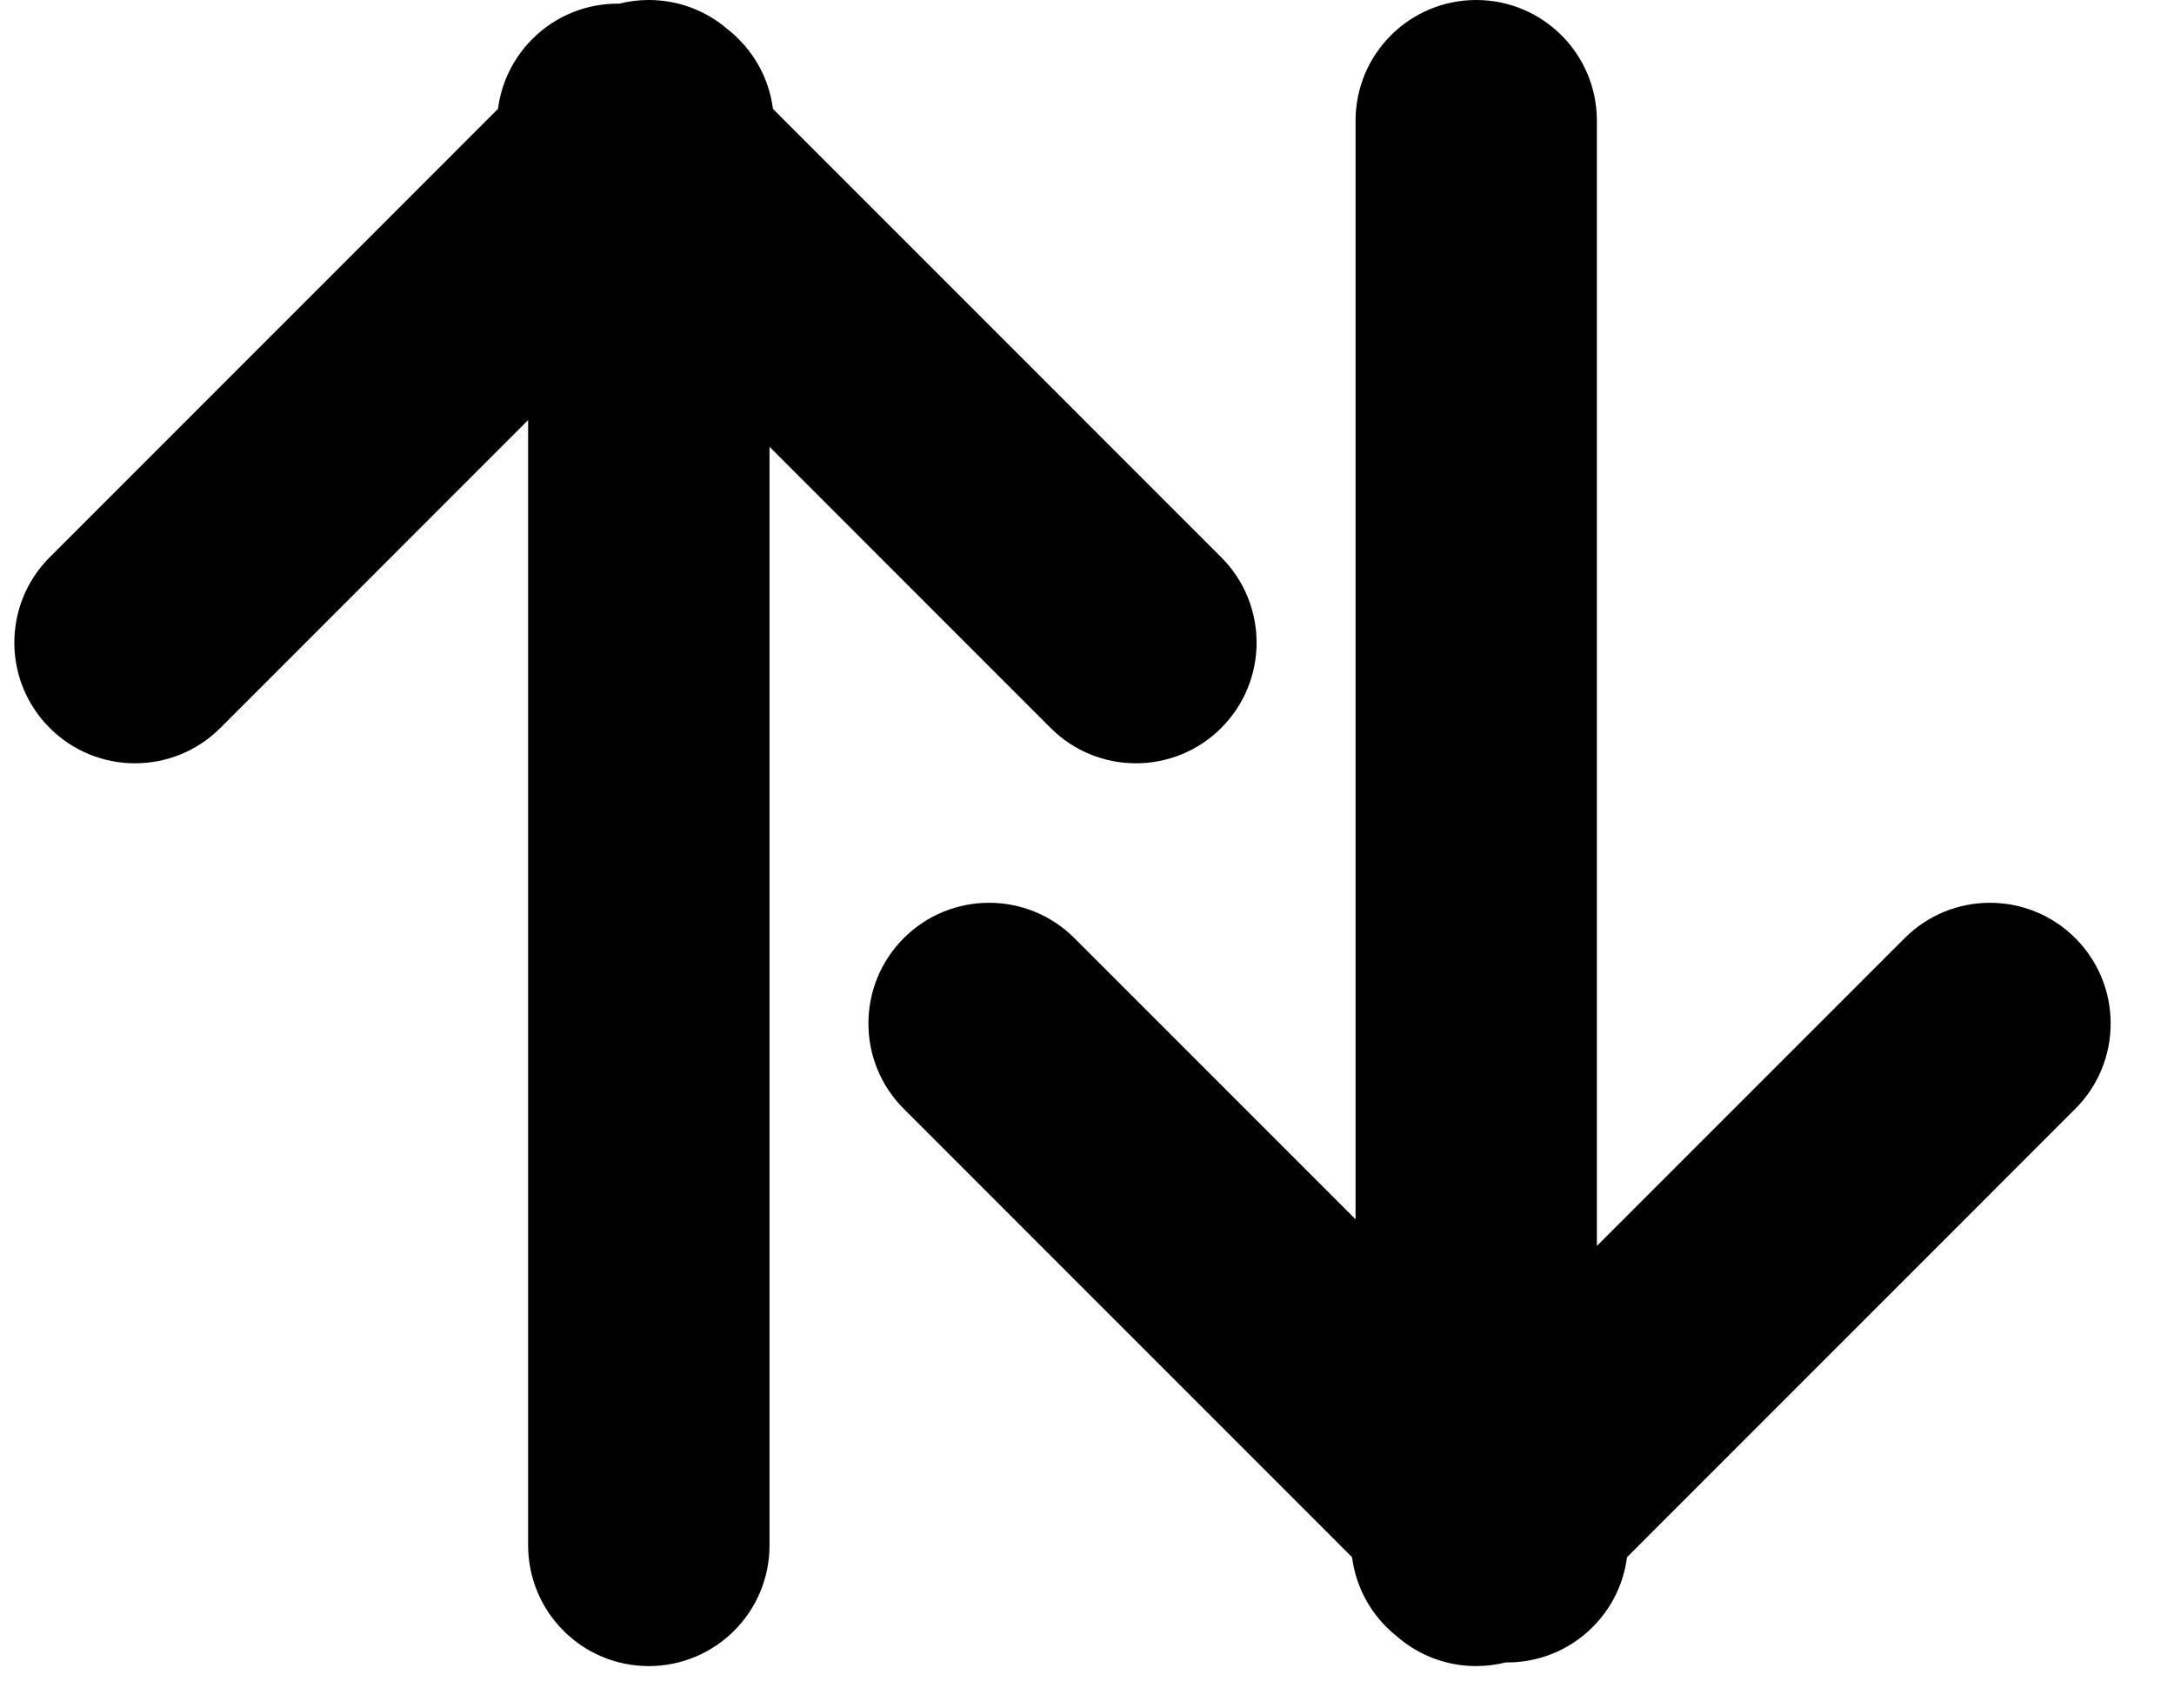 <svg xmlns="http://www.w3.org/2000/svg" width="28" height="22" viewBox="0 0 28 22">
  <path fill="#000000" fill-rule="evenodd" d="M11.369,5.375 C11.419,5.414 11.467,5.456 11.512,5.502 C11.765,5.755 11.913,6.073 11.955,6.402 L17.729,12.177 C18.336,12.784 18.336,13.768 17.729,14.375 C17.122,14.982 16.138,14.982 15.531,14.375 L11.911,10.754 L11.911,24.902 C11.911,25.761 11.215,26.457 10.356,26.457 C9.498,26.457 8.802,25.761 8.802,24.902 L8.802,10.41 L4.838,14.375 C4.231,14.982 3.247,14.982 2.64,14.375 C2.033,13.768 2.033,12.784 2.64,12.177 L8.414,6.402 C8.456,6.073 8.604,5.755 8.857,5.502 C9.165,5.193 9.572,5.042 9.976,5.047 C10.098,5.016 10.225,5 10.356,5 C10.743,5 11.097,5.141 11.369,5.375 Z M20,26.082 C19.951,26.043 19.903,26.001 19.857,25.955 C19.604,25.702 19.456,25.384 19.414,25.055 L13.64,19.28 C13.033,18.673 13.033,17.689 13.64,17.082 C14.247,16.475 15.231,16.475 15.838,17.082 L19.459,20.703 L19.459,6.554 C19.459,5.696 20.154,5 21.013,5 C21.871,5 22.567,5.696 22.567,6.554 L22.567,21.046 L26.531,17.082 C27.138,16.475 28.122,16.475 28.729,17.082 C29.336,17.689 29.336,18.673 28.729,19.28 L22.955,25.055 C22.913,25.384 22.765,25.702 22.512,25.955 C22.204,26.263 21.798,26.415 21.393,26.41 C21.271,26.44 21.144,26.457 21.013,26.457 C20.626,26.457 20.272,26.316 20,26.082 Z" transform="translate(-2 -5)"/>
</svg>
